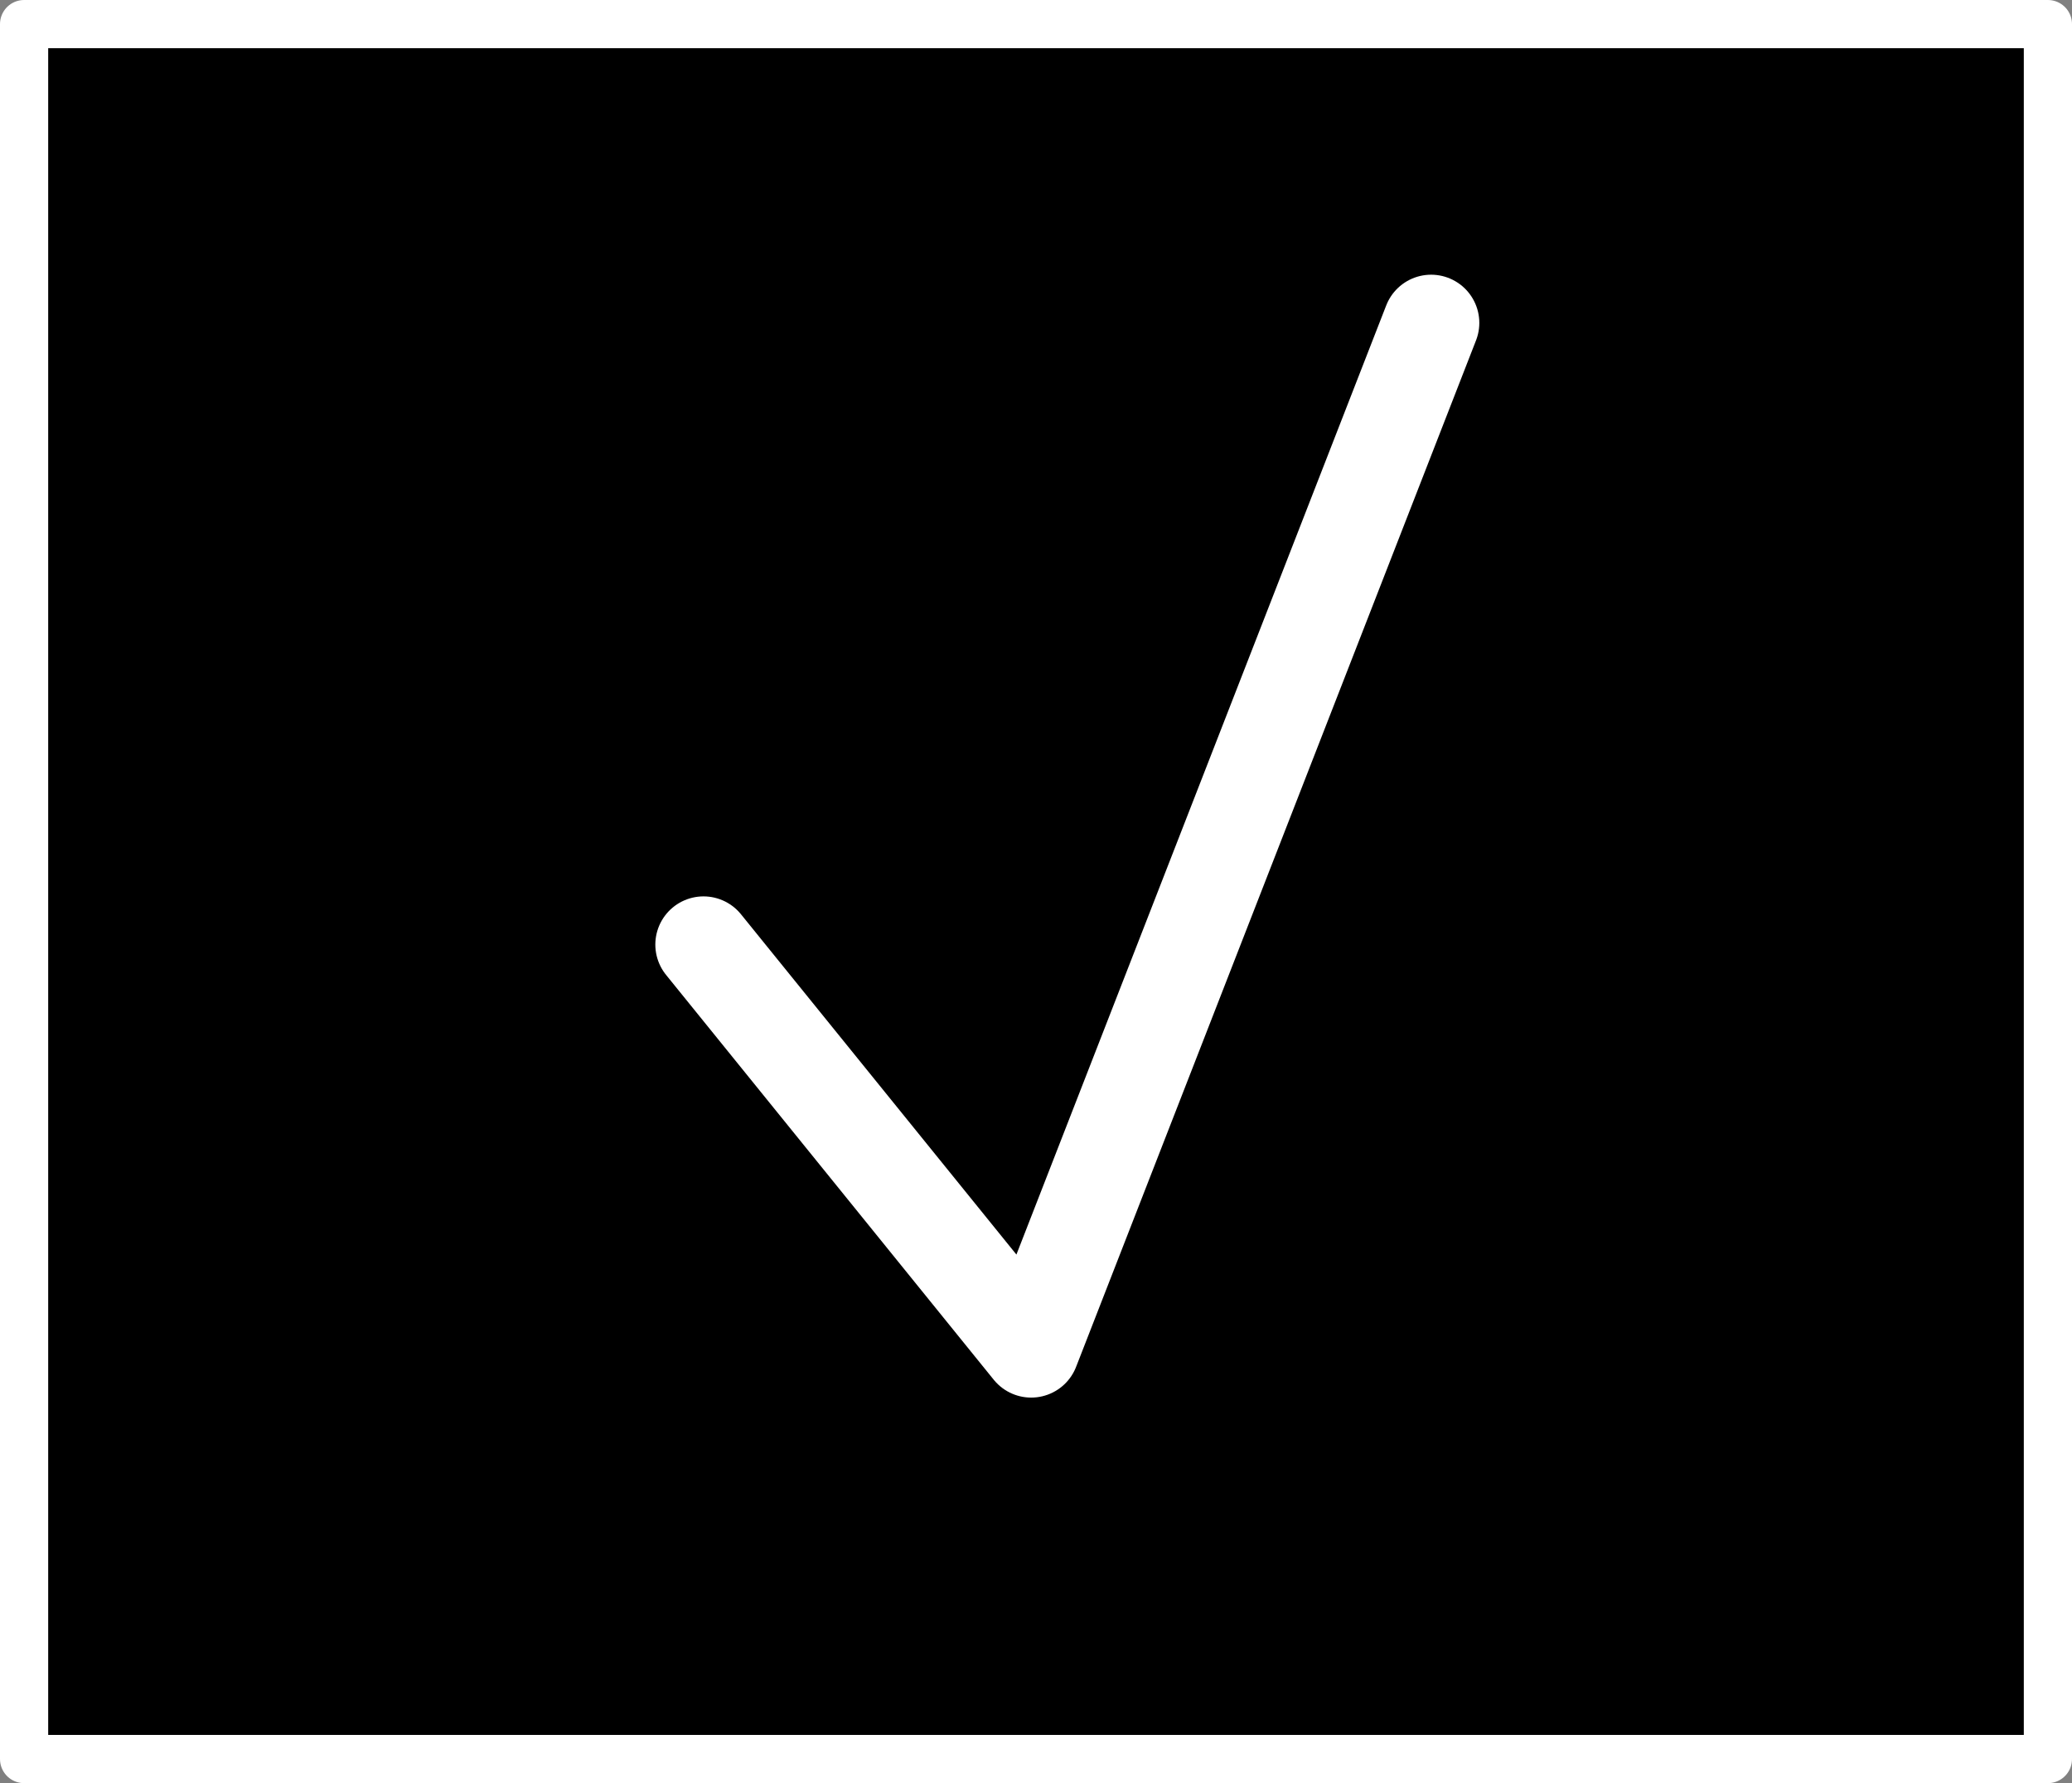 <?xml version="1.0" encoding="UTF-8" standalone="no"?>
<svg xmlns:ffdec="https://www.free-decompiler.com/flash" xmlns:xlink="http://www.w3.org/1999/xlink" ffdec:objectType="shape" height="18.5px" width="21.5px" xmlns="http://www.w3.org/2000/svg">
  <rect width="100%" height="100%" fill="#808080" stroke="none"/>
  <g transform="matrix(1.0, 0.0, 0.0, 1.0, 9.05, 9.25)">
    <path d="M12.2 9.0 L-8.8 9.0 -8.8 -9.0 12.2 -9.0 12.2 9.0 M5.8 -5.9 L1.65 4.75 -1.75 0.55 1.65 4.75 5.8 -5.9" fill="#000000" fill-rule="evenodd" stroke="none"/>
    <path d="M12.2 9.0 L-8.8 9.0 -8.8 -9.0 12.2 -9.0 12.2 9.0" fill="none" stroke="#ffffff" stroke-linecap="round" stroke-linejoin="round" stroke-width="0.5"/>
    <path d="M-1.75 0.55 L1.65 4.75 5.8 -5.9" fill="none" stroke="#ffffff" stroke-linecap="round" stroke-linejoin="round" stroke-width="1.0"/>
  </g>
</svg>
